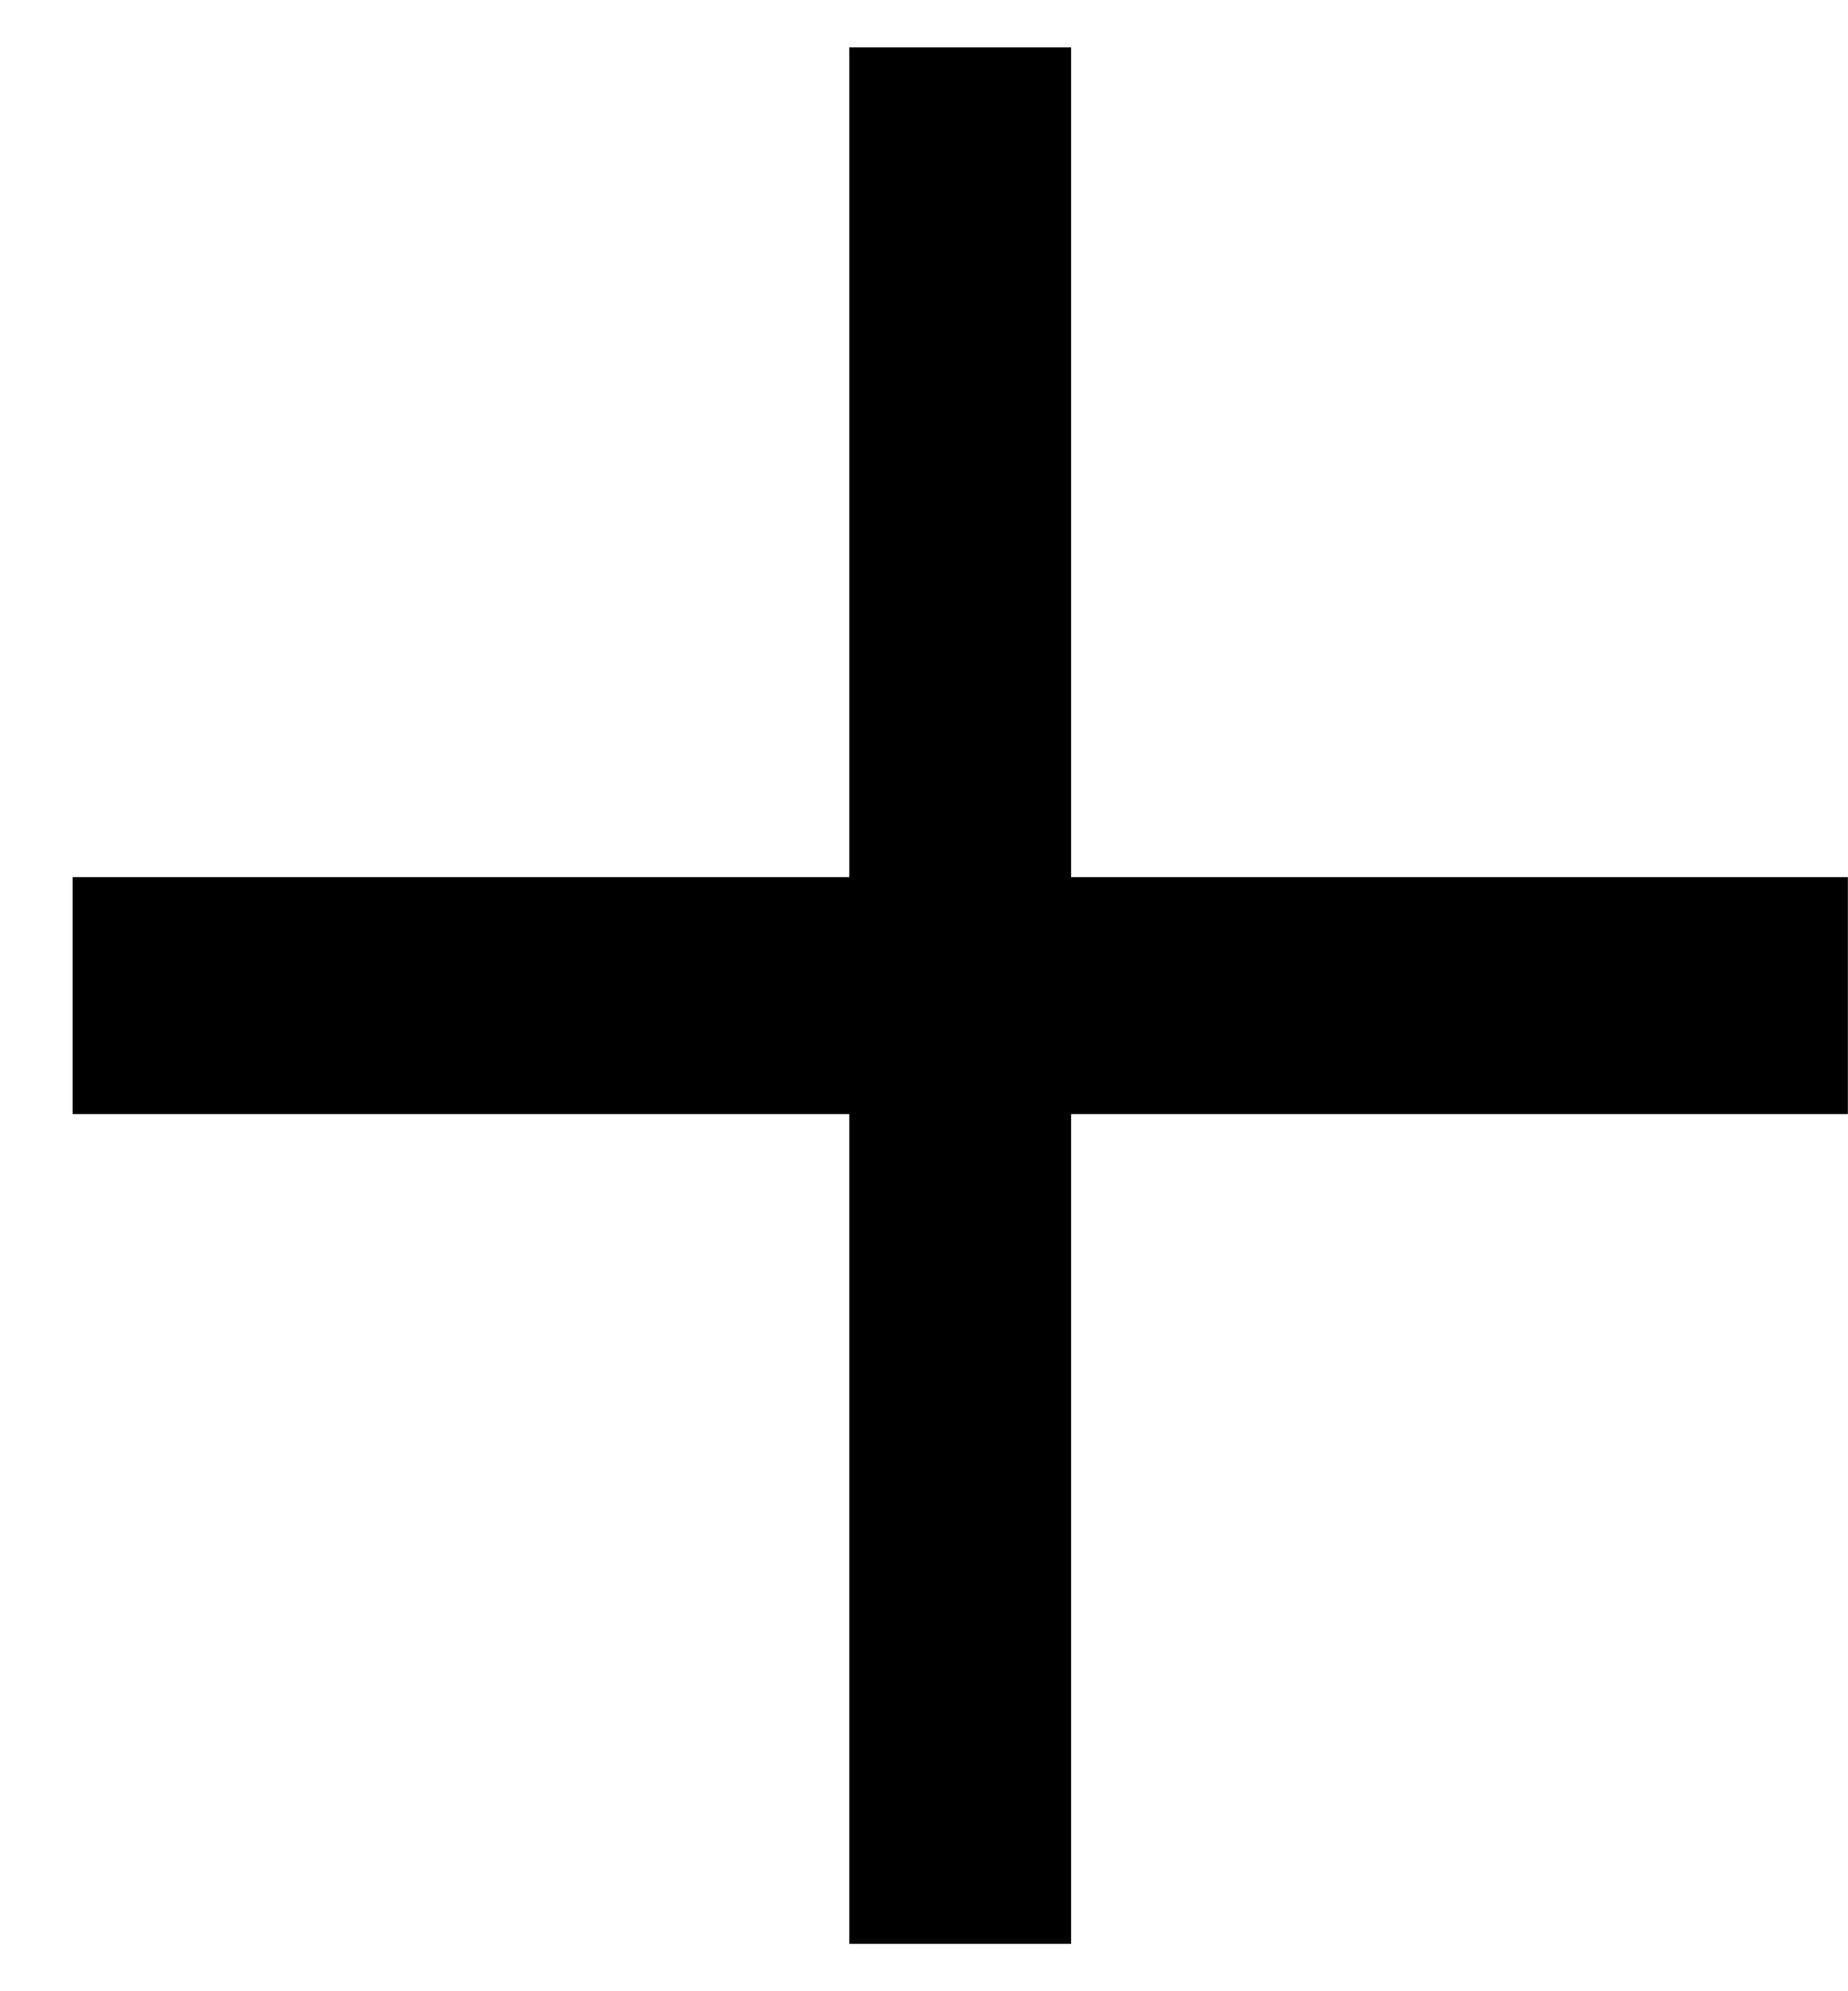 <svg width="13" height="14" viewBox="0 0 13 14" fill="none" xmlns="http://www.w3.org/2000/svg">
    <path d="M5.974 6.167L5.974 0.333L7.535 0.333L7.535 6.167H12.999V7.833H7.535L7.535 13.667L5.974 13.667L5.974 7.833L0.511 7.833V6.167L5.974 6.167Z" fill="black"/>
</svg>

